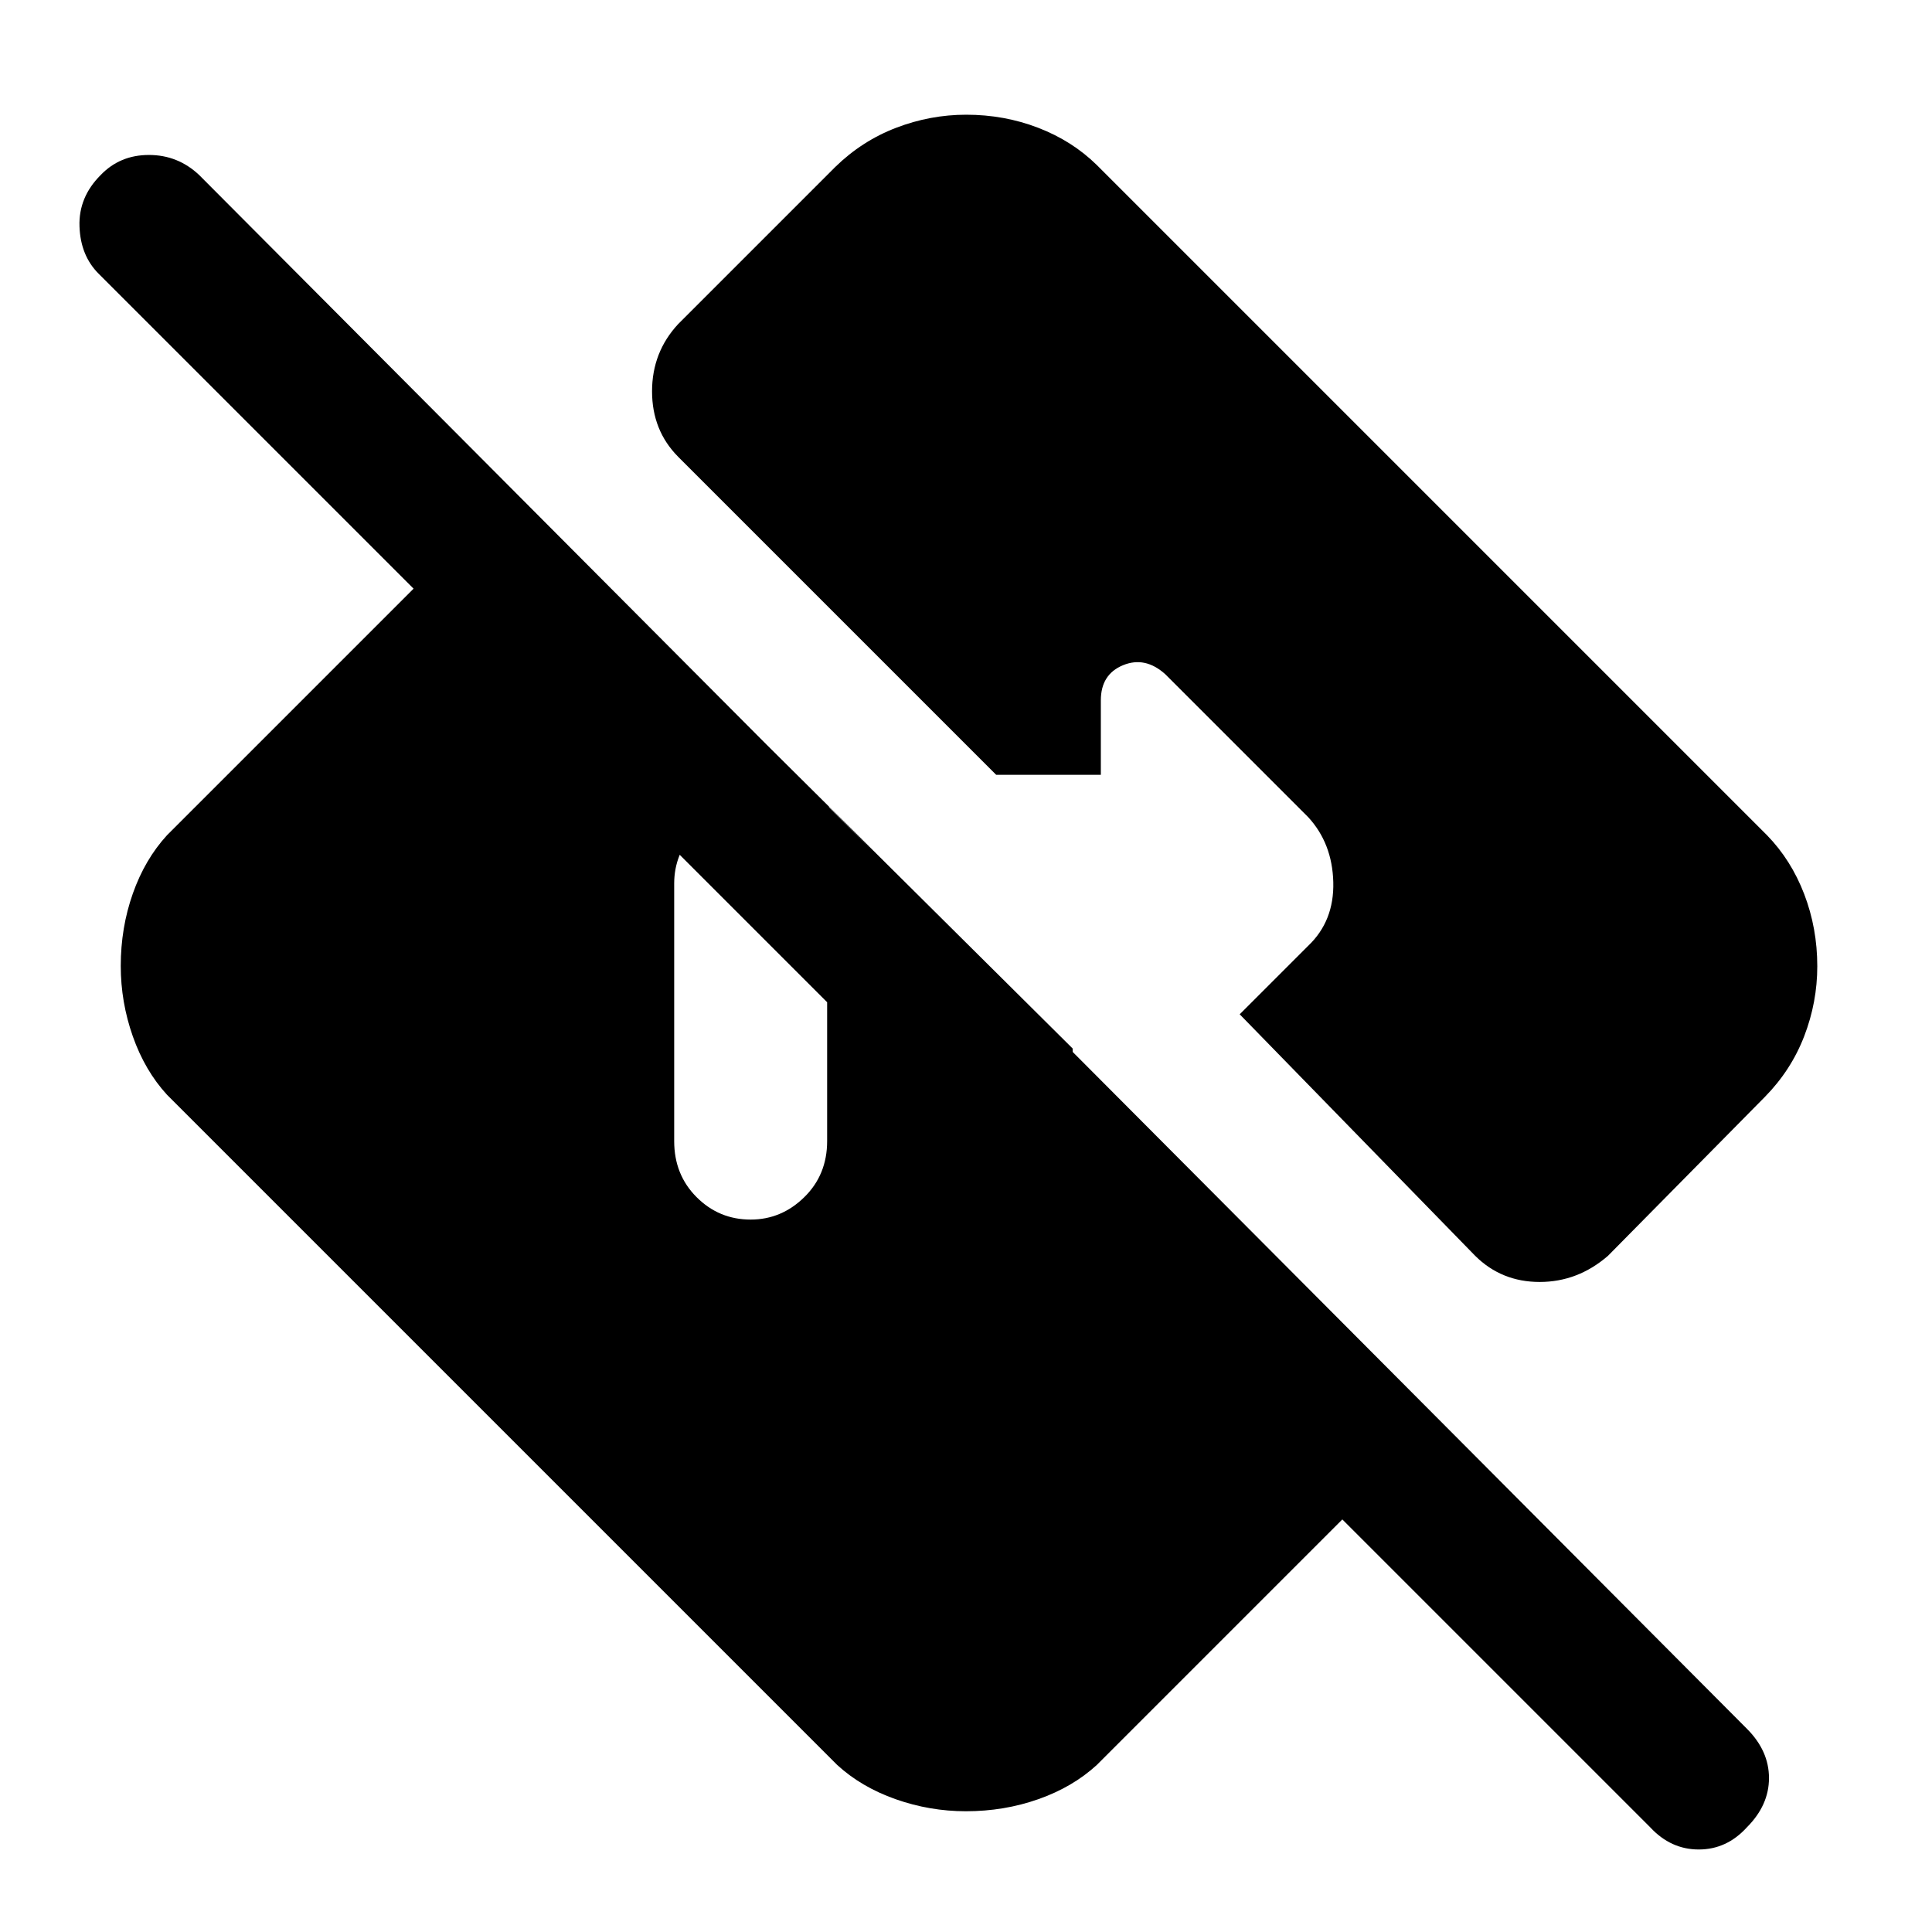 <svg xmlns="http://www.w3.org/2000/svg" height="48" viewBox="0 -960 960 960" width="48"><path d="M820-52 667-205 545-83q-12 11-29.03 17-17.04 6-36 6Q462-60 445-66t-29-17L83-416q-11-12-17-29.03-6-17.04-6-35Q60-499 66-516t17-29l171-171 279 277 2 101L49-824q-9-9-9.5-23.5T50-873q9.58-10 24-10t25 10l769.05 772.03Q879-90 879-76.5 879-63 868-52q-10 11-23.9 11-13.9 0-24.1-11ZM373-354q15.3 0 26.65-11.14Q411-376.27 411-393v-89h77l-76-77h-39q-17 0-27.5 11.64T335-521v128q0 16.73 11.14 27.86Q357.27-354 373-354Zm530-125.89q0 17.89-6.5 34.77Q890-428.24 877-415l-78 79q-15 13-33.95 13-18.96 0-32.05-13L616-456l34-34q13-12.36 12.5-31.68T650-554l-71-71q-10-9-21-4.45T547-612v37h-52L337-733q-13-13.09-13-32.55Q324-785 337-799l78-78q13.31-13 30.27-19.5t34.84-6.5q18.89 0 35.77 6.5Q532.76-890 545-878l333 333q12 12.31 18.5 29.27t6.5 35.84Z"/></svg>